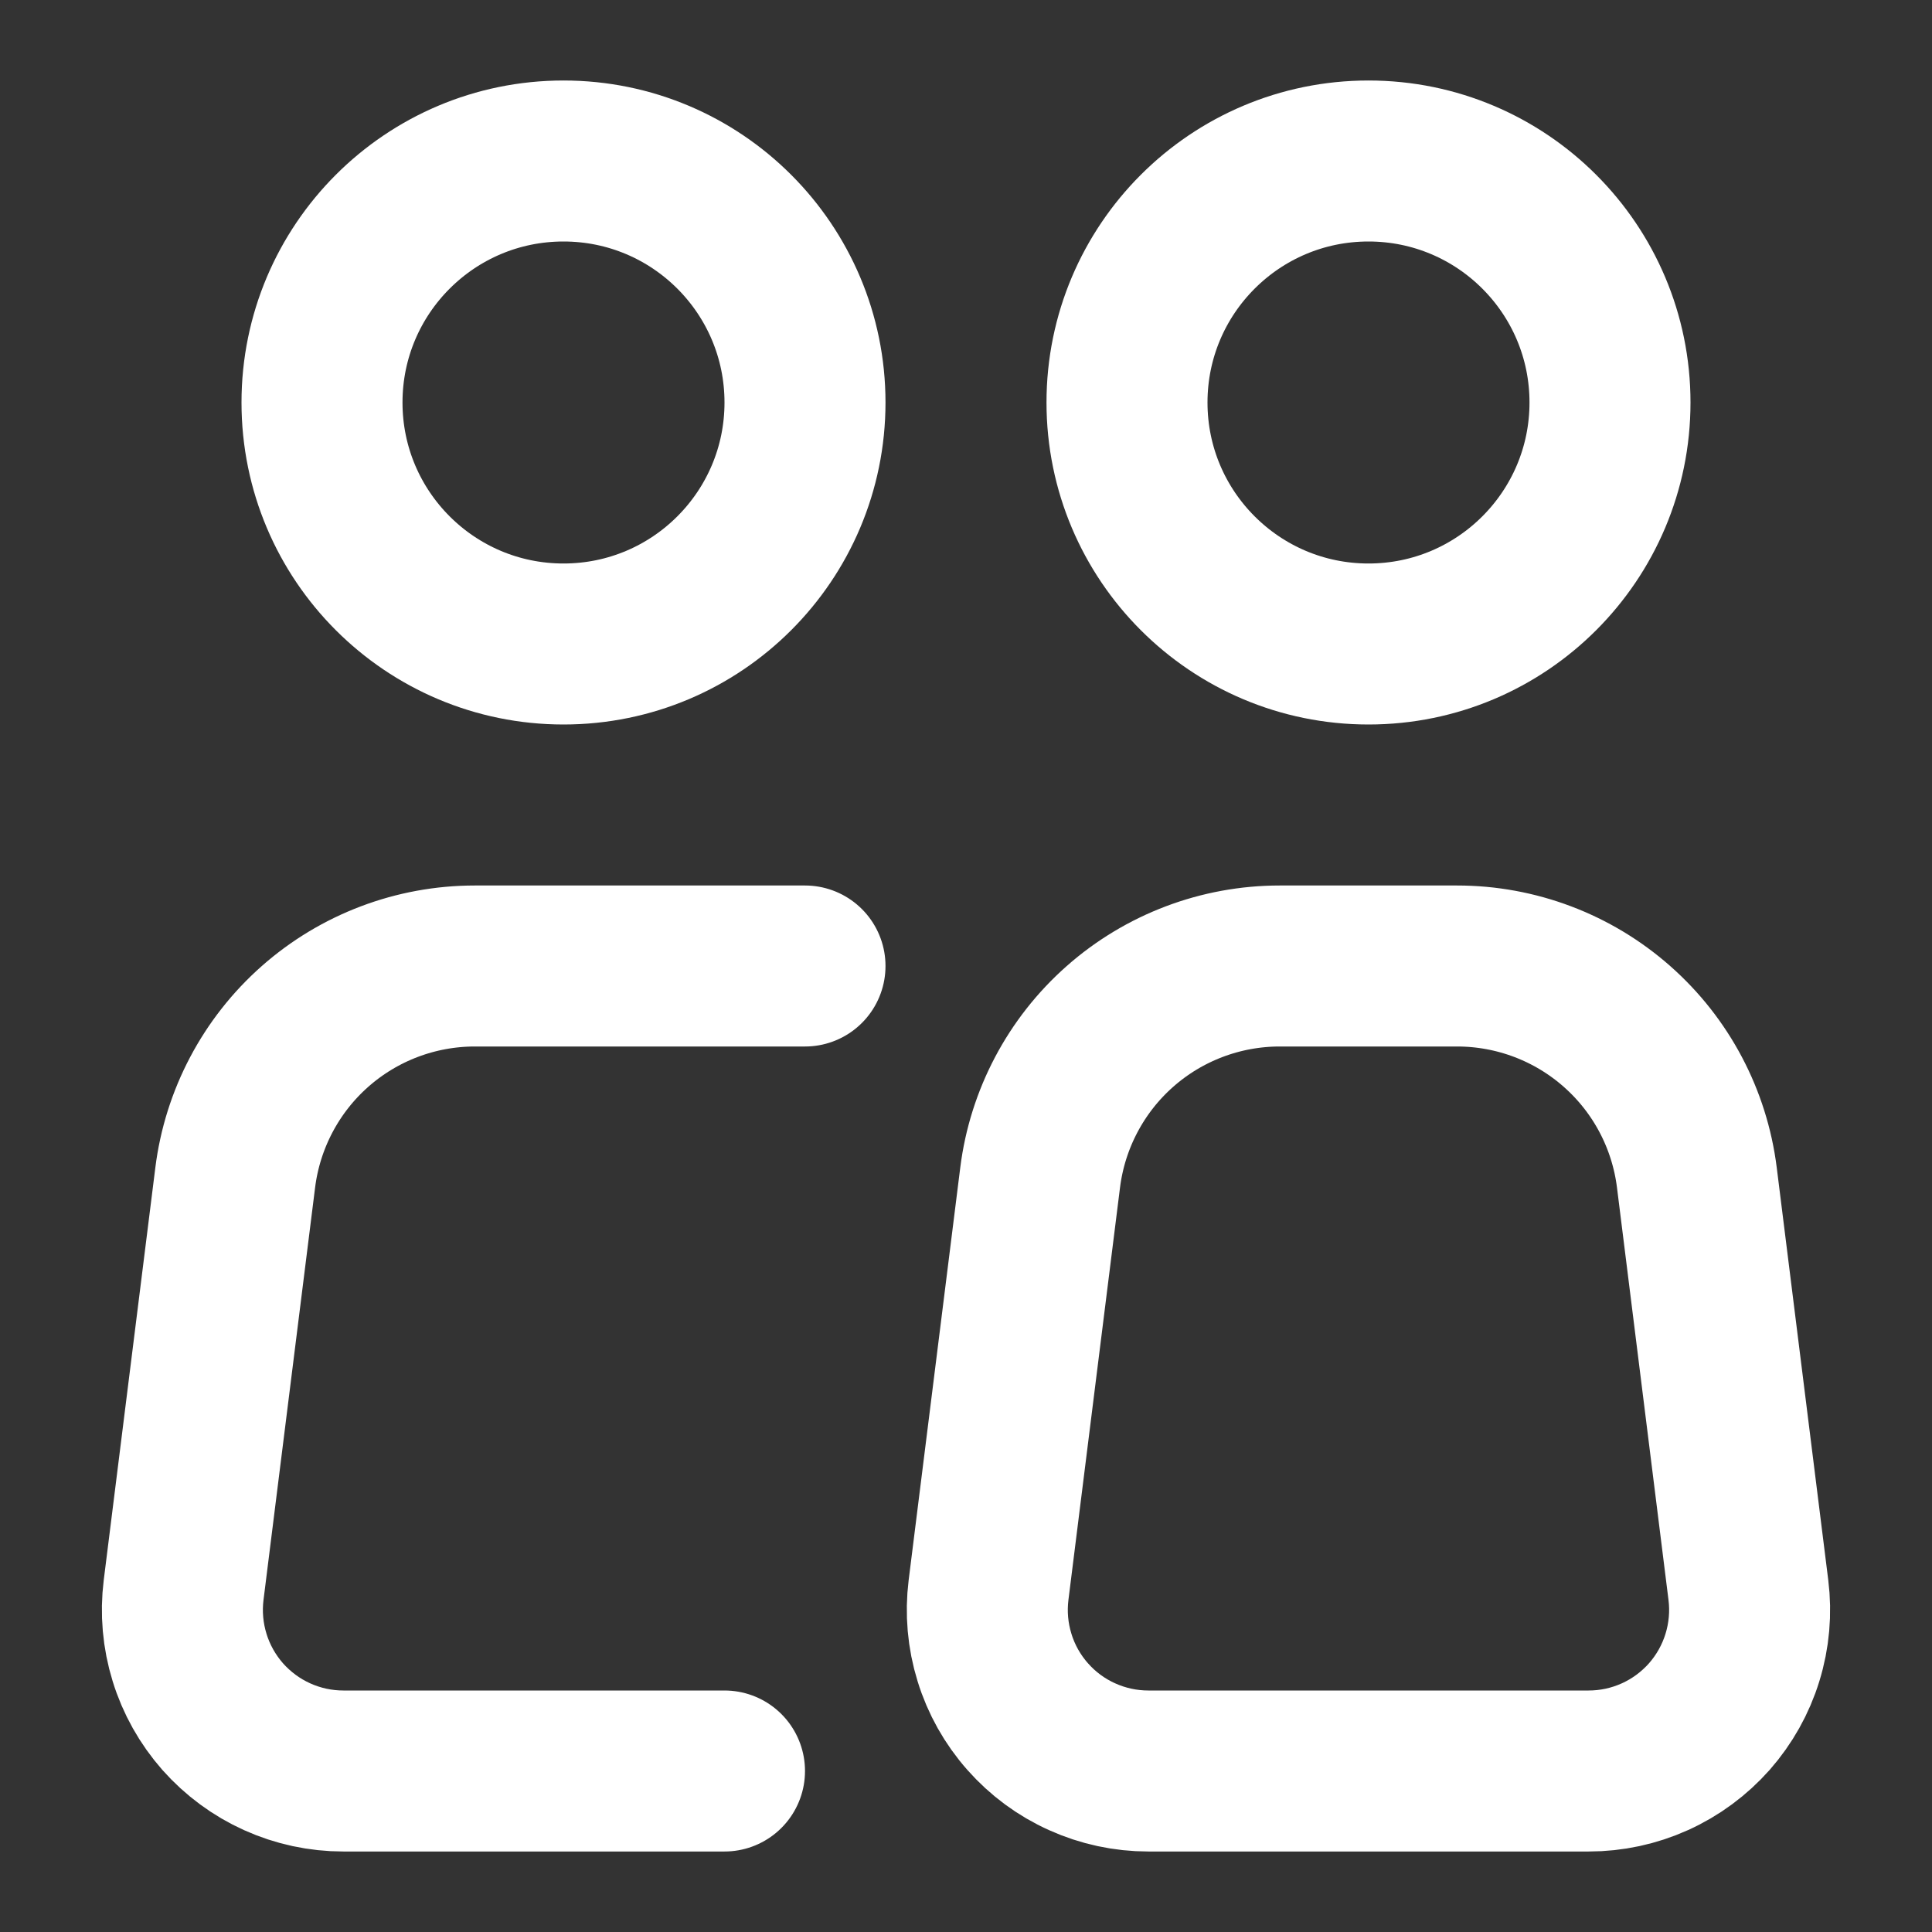 <svg width="24" height="24" viewBox="0 0 24 24" fill="none" xmlns="http://www.w3.org/2000/svg">
<rect x="0" y="0" width="24" height="24" fill="#333333" stroke="none"/>
<path d="M7 8C8.657 8 10 6.657 10 5C10 3.343 8.657 2 7 2C5.343 2 4 3.343 4 5C4 6.657 5.343 8 7 8Z" stroke="white" stroke-width="2"/>
<path d="M10 12H5.898C5.167 12 4.461 12.267 3.913 12.751C3.365 13.235 3.013 13.903 2.922 14.628L2.281 19.752C2.246 20.033 2.271 20.319 2.355 20.59C2.438 20.861 2.579 21.111 2.766 21.324C2.954 21.536 3.185 21.707 3.443 21.823C3.702 21.94 3.982 22 4.266 22H9M21.719 19.752L21.079 14.628C20.988 13.902 20.636 13.235 20.087 12.751C19.539 12.267 18.832 12 18.101 12H15.897C15.166 12 14.46 12.267 13.912 12.751C13.364 13.235 13.012 13.903 12.921 14.628L12.28 19.752C12.245 20.034 12.27 20.319 12.354 20.59C12.437 20.861 12.578 21.112 12.766 21.324C12.954 21.537 13.184 21.707 13.443 21.823C13.702 21.94 13.982 22 14.266 22H19.734C20.018 22 20.298 21.94 20.557 21.823C20.815 21.707 21.046 21.536 21.234 21.324C21.421 21.111 21.562 20.861 21.645 20.59C21.729 20.319 21.754 20.033 21.719 19.752Z" stroke="white" stroke-width="2" stroke-linecap="round" stroke-linejoin="round"/>
<path d="M17 8C18.657 8 20 6.657 20 5C20 3.343 18.657 2 17 2C15.343 2 14 3.343 14 5C14 6.657 15.343 8 17 8Z" stroke="white" stroke-width="2"/>
</svg>
